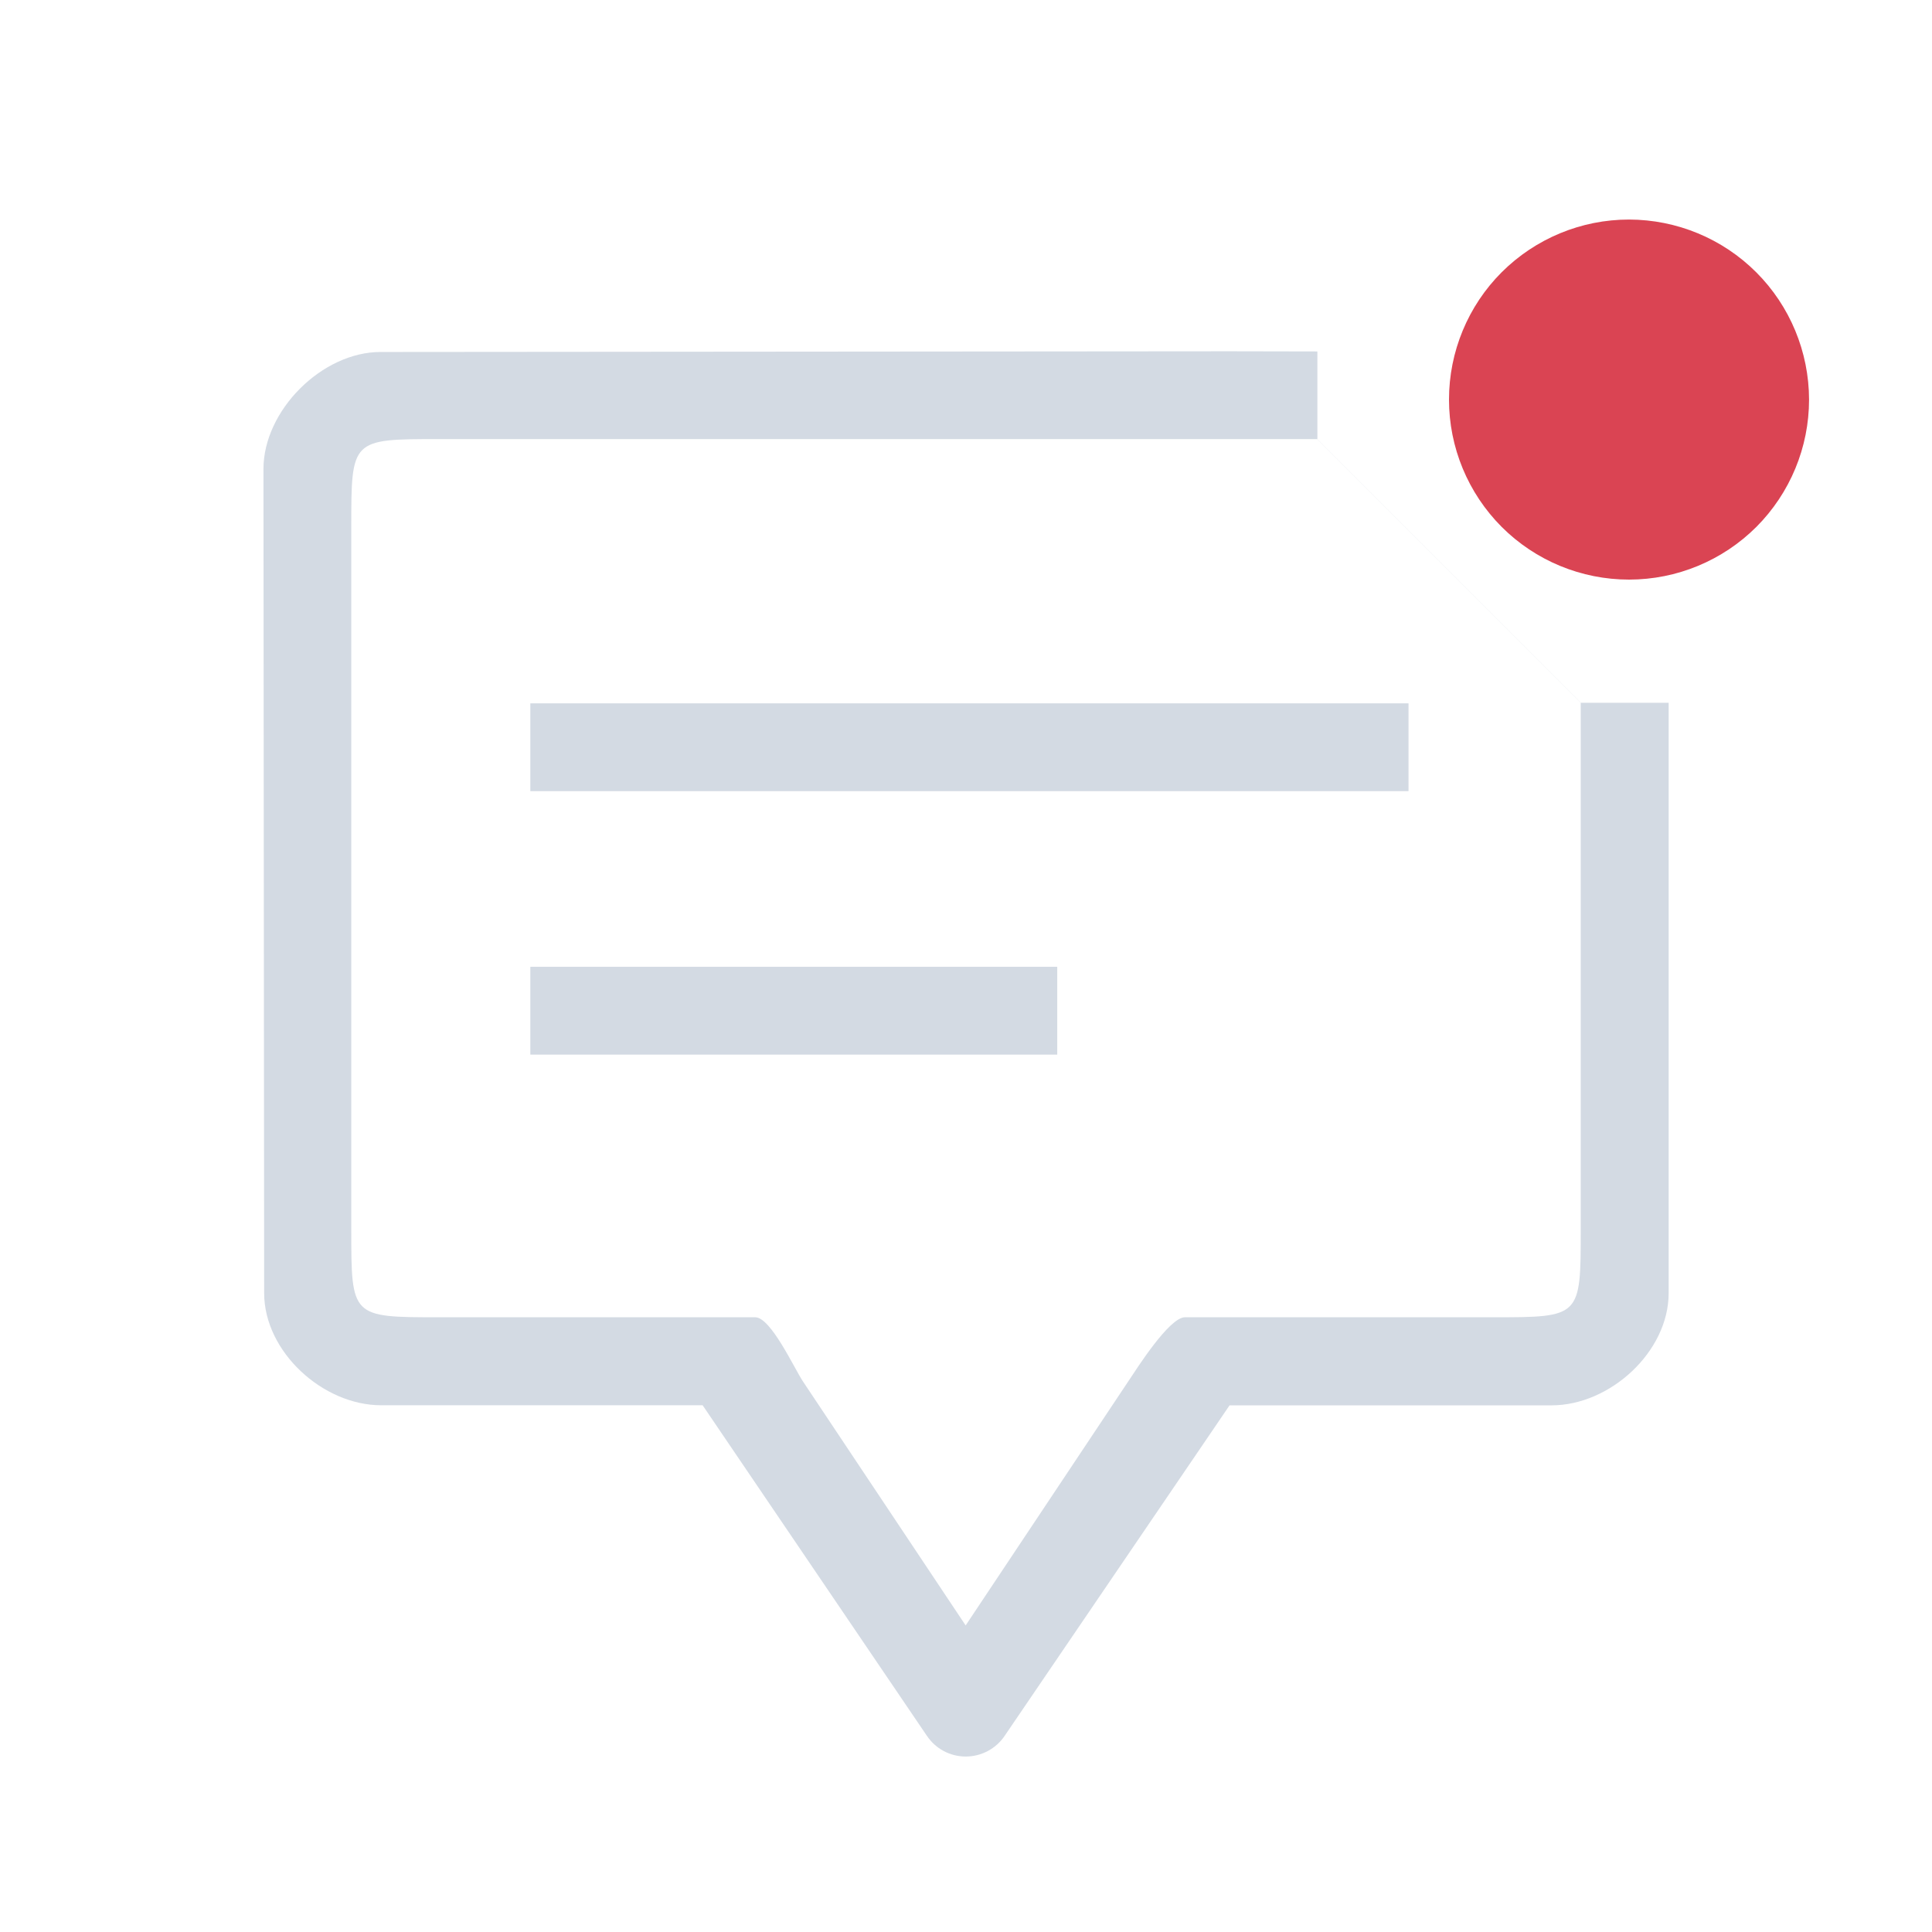 <?xml version="1.0" encoding="UTF-8" standalone="no"?>
<svg
   width="22"
   height="22"
   version="1.1"
   id="svg2"
   sodipodi:docname="notification-disabled.svg"
   inkscape:version="1.4 (e7c3feb100, 2024-10-09)"
   xmlns:inkscape="http://www.inkscape.org/namespaces/inkscape"
   xmlns:sodipodi="http://sodipodi.sourceforge.net/DTD/sodipodi-0.dtd"
   xmlns="http://www.w3.org/2000/svg"
   xmlns:svg="http://www.w3.org/2000/svg">
  <defs
     id="defs2" />
  <sodipodi:namedview
     id="namedview2"
     pagecolor="#ffffff"
     bordercolor="#999999"
     borderopacity="1"
     inkscape:showpageshadow="2"
     inkscape:pageopacity="0"
     inkscape:pagecheckerboard="0"
     inkscape:deskcolor="#d1d1d1"
     showgrid="true"
     inkscape:zoom="12.245804"
     inkscape:cx="11.391657"
     inkscape:cy="7.5944381"
     inkscape:window-width="1920"
     inkscape:window-height="994"
     inkscape:window-x="0"
     inkscape:window-y="0"
     inkscape:window-maximized="1"
     inkscape:current-layer="svg2">
    <inkscape:grid
       id="grid2"
       units="px"
       originx="0"
       originy="0"
       spacingx="1"
       spacingy="1"
       empcolor="#0099e5"
       empopacity="0.302"
       color="#0099e5"
       opacity="0.149"
       empspacing="5"
       dotted="false"
       gridanglex="30"
       gridanglez="30"
       visible="true" />
  </sodipodi:namedview>
  <style
     type="text/css"
     id="current-color-scheme">.ColorScheme-Text { color:#d3dae3; }
.ColorScheme-ButtonFocus { color:#3daee9; }
.ColorScheme-NegativeText { color: #da4453; }
</style>
  <rect
     ry="4.9089572e-06"
     y="-7.0312501e-07"
     x="-4.086914e-06"
     height="22"
     width="22"
     id="rect1383"
     style="opacity:0.003;fill:#ff1f1f;fill-opacity:1;stroke:none;stroke-width:0.408;stroke-miterlimit:4;stroke-dasharray:none;stroke-opacity:1" />
  <path
     d="m 18.55,2.5 c -0.544,0 -1.065,0.216 -1.45,0.6 -0.384,0.384 -0.6,0.906 -0.6,1.45 0,0.544 0.216,1.065 0.6,1.45 0.384,0.384 0.906,0.6 1.45,0.6 0.544,0 1.065,-0.216 1.45,-0.6 C 20.384,5.615 20.6,5.094 20.6,4.55 20.599,4.007 20.383,3.485 19.999,3.101 19.615,2.717 19.094,2.501 18.55,2.5 Z m 0,3.28 c -0.326,0 -0.639,-0.13 -0.87,-0.36 -0.231,-0.231 -0.36,-0.544 -0.36,-0.87 0,-0.327 0.13,-0.639 0.36,-0.87 0.231,-0.23 0.544,-0.36 0.87,-0.36 0.326,0 0.639,0.131 0.87,0.36 0.231,0.231 0.36,0.544 0.36,0.87 0,0.327 -0.13,0.639 -0.36,0.87 C 19.189,5.65 18.876,5.78 18.55,5.78 Z"
     id="path4-7-0-7"
     style="fill:#da4453;fill-opacity:1;stroke-width:0.023" />
  <ellipse
     id="circle-transparent-6-3-6-5"
     cx="18.55"
     cy="4.55"
     style="fill:#da4453;fill-opacity:1;stroke-width:0.16"
     rx="1.281"
     ry="1.281" />
  <path
     d="m 14,4 -9.667,0.008 v 0 c -0.666,0 -1.333,0.666 -1.333,1.333 l 0.008,9.384 c 0,0.666 0.666,1.277 1.333,1.277 v 0 h 3.66 l 2.553,3.763 1.3e-4,-1.1e-4 c 0.099,0.149 0.265,0.237 0.443,0.237 0.178,0 0.345,-0.089 0.444,-0.237 l 2.56,-3.762 h 3 0.667 c 0.666,0 1.333,-0.611 1.333,-1.277 l 10e-6,-6.723 h -1 l -3,-3 V 4.002 Z m 4,10 c 0,1 0,1 -1,1 h -3.507 c -0.178,-1.1e-4 -0.545,0.58 -0.644,0.728 l -1.853,2.781 -1.853,-2.779 c -0.099,-0.148 -0.365,-0.73 -0.543,-0.73 h -3.6 c -1,0 -1,0 -1,-1 V 6 c 0,-1 0,-1 1,-1 l 10,4e-5 3,3 z"
     id="path2-3-6-3"
     style="stroke-width:0.03;fill-opacity:1;fill:currentColor;"
     sodipodi:nodetypes="ccccccccccscccccccccccccccccccccccc"
     class="ColorScheme-Text" />
  <path
     d="m 6.039,8.009 h 10 v 1 h -10 z"
     id="path4-5-2-6"
     style="stroke-width:0.03;fill-opacity:1;fill:currentColor;"
     class="ColorScheme-Text"
     sodipodi:nodetypes="ccccc" />
  <path
     d="m 6.039,11.009 h 6 v 1 h -6 z"
     id="path8-2-1-7"
     style="stroke-width:0.03;fill-opacity:1;fill:currentColor"
     class="ColorScheme-Text "
     sodipodi:nodetypes="ccccc" />
</svg>

